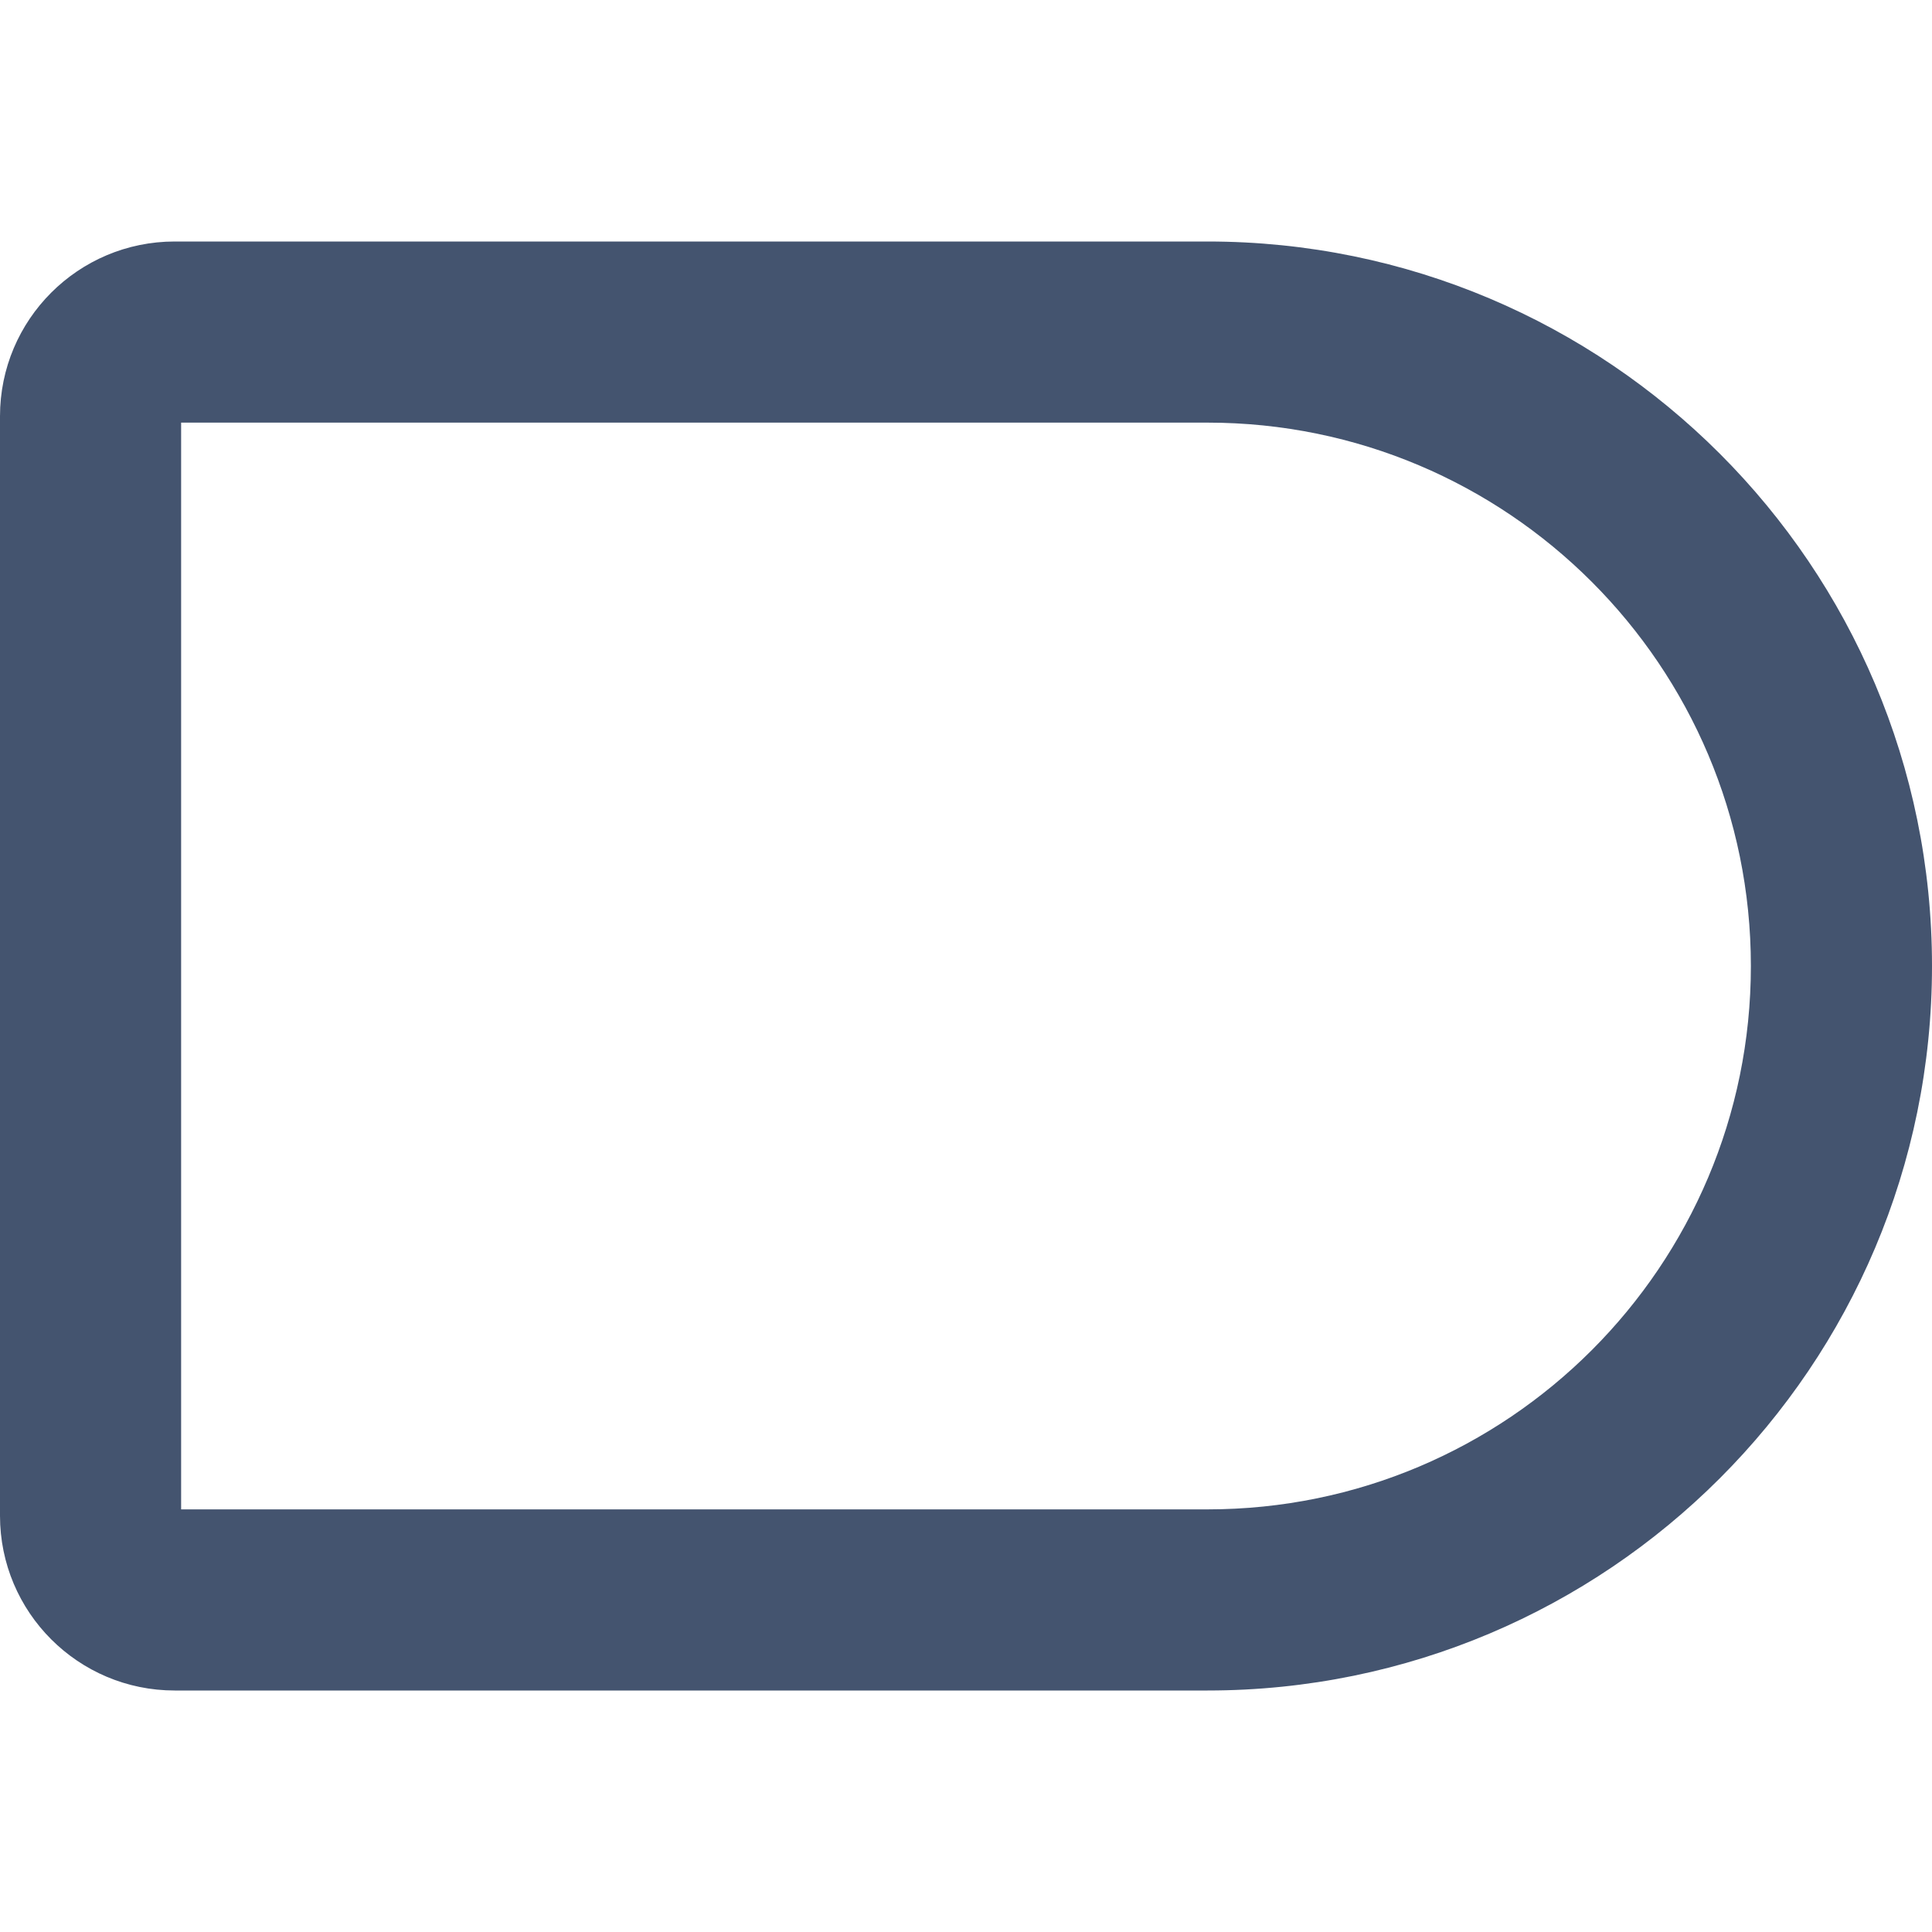 <svg width="16" height="16" viewBox="0 0 16 16" fill="none" xmlns="http://www.w3.org/2000/svg">
<path d="M14.5 8C14.5 5.515 12.485 3.5 10 3.5H1.5V12.5H10C12.485 12.5 14.5 10.485 14.5 8ZM16 8C16 11.314 13.314 14 10 14H1.447C0.648 14 0 13.352 0 12.553V3.447C0 2.648 0.648 2 1.447 2H10C13.314 2 16 4.686 16 8Z" fill="#44546F"/>
</svg>
